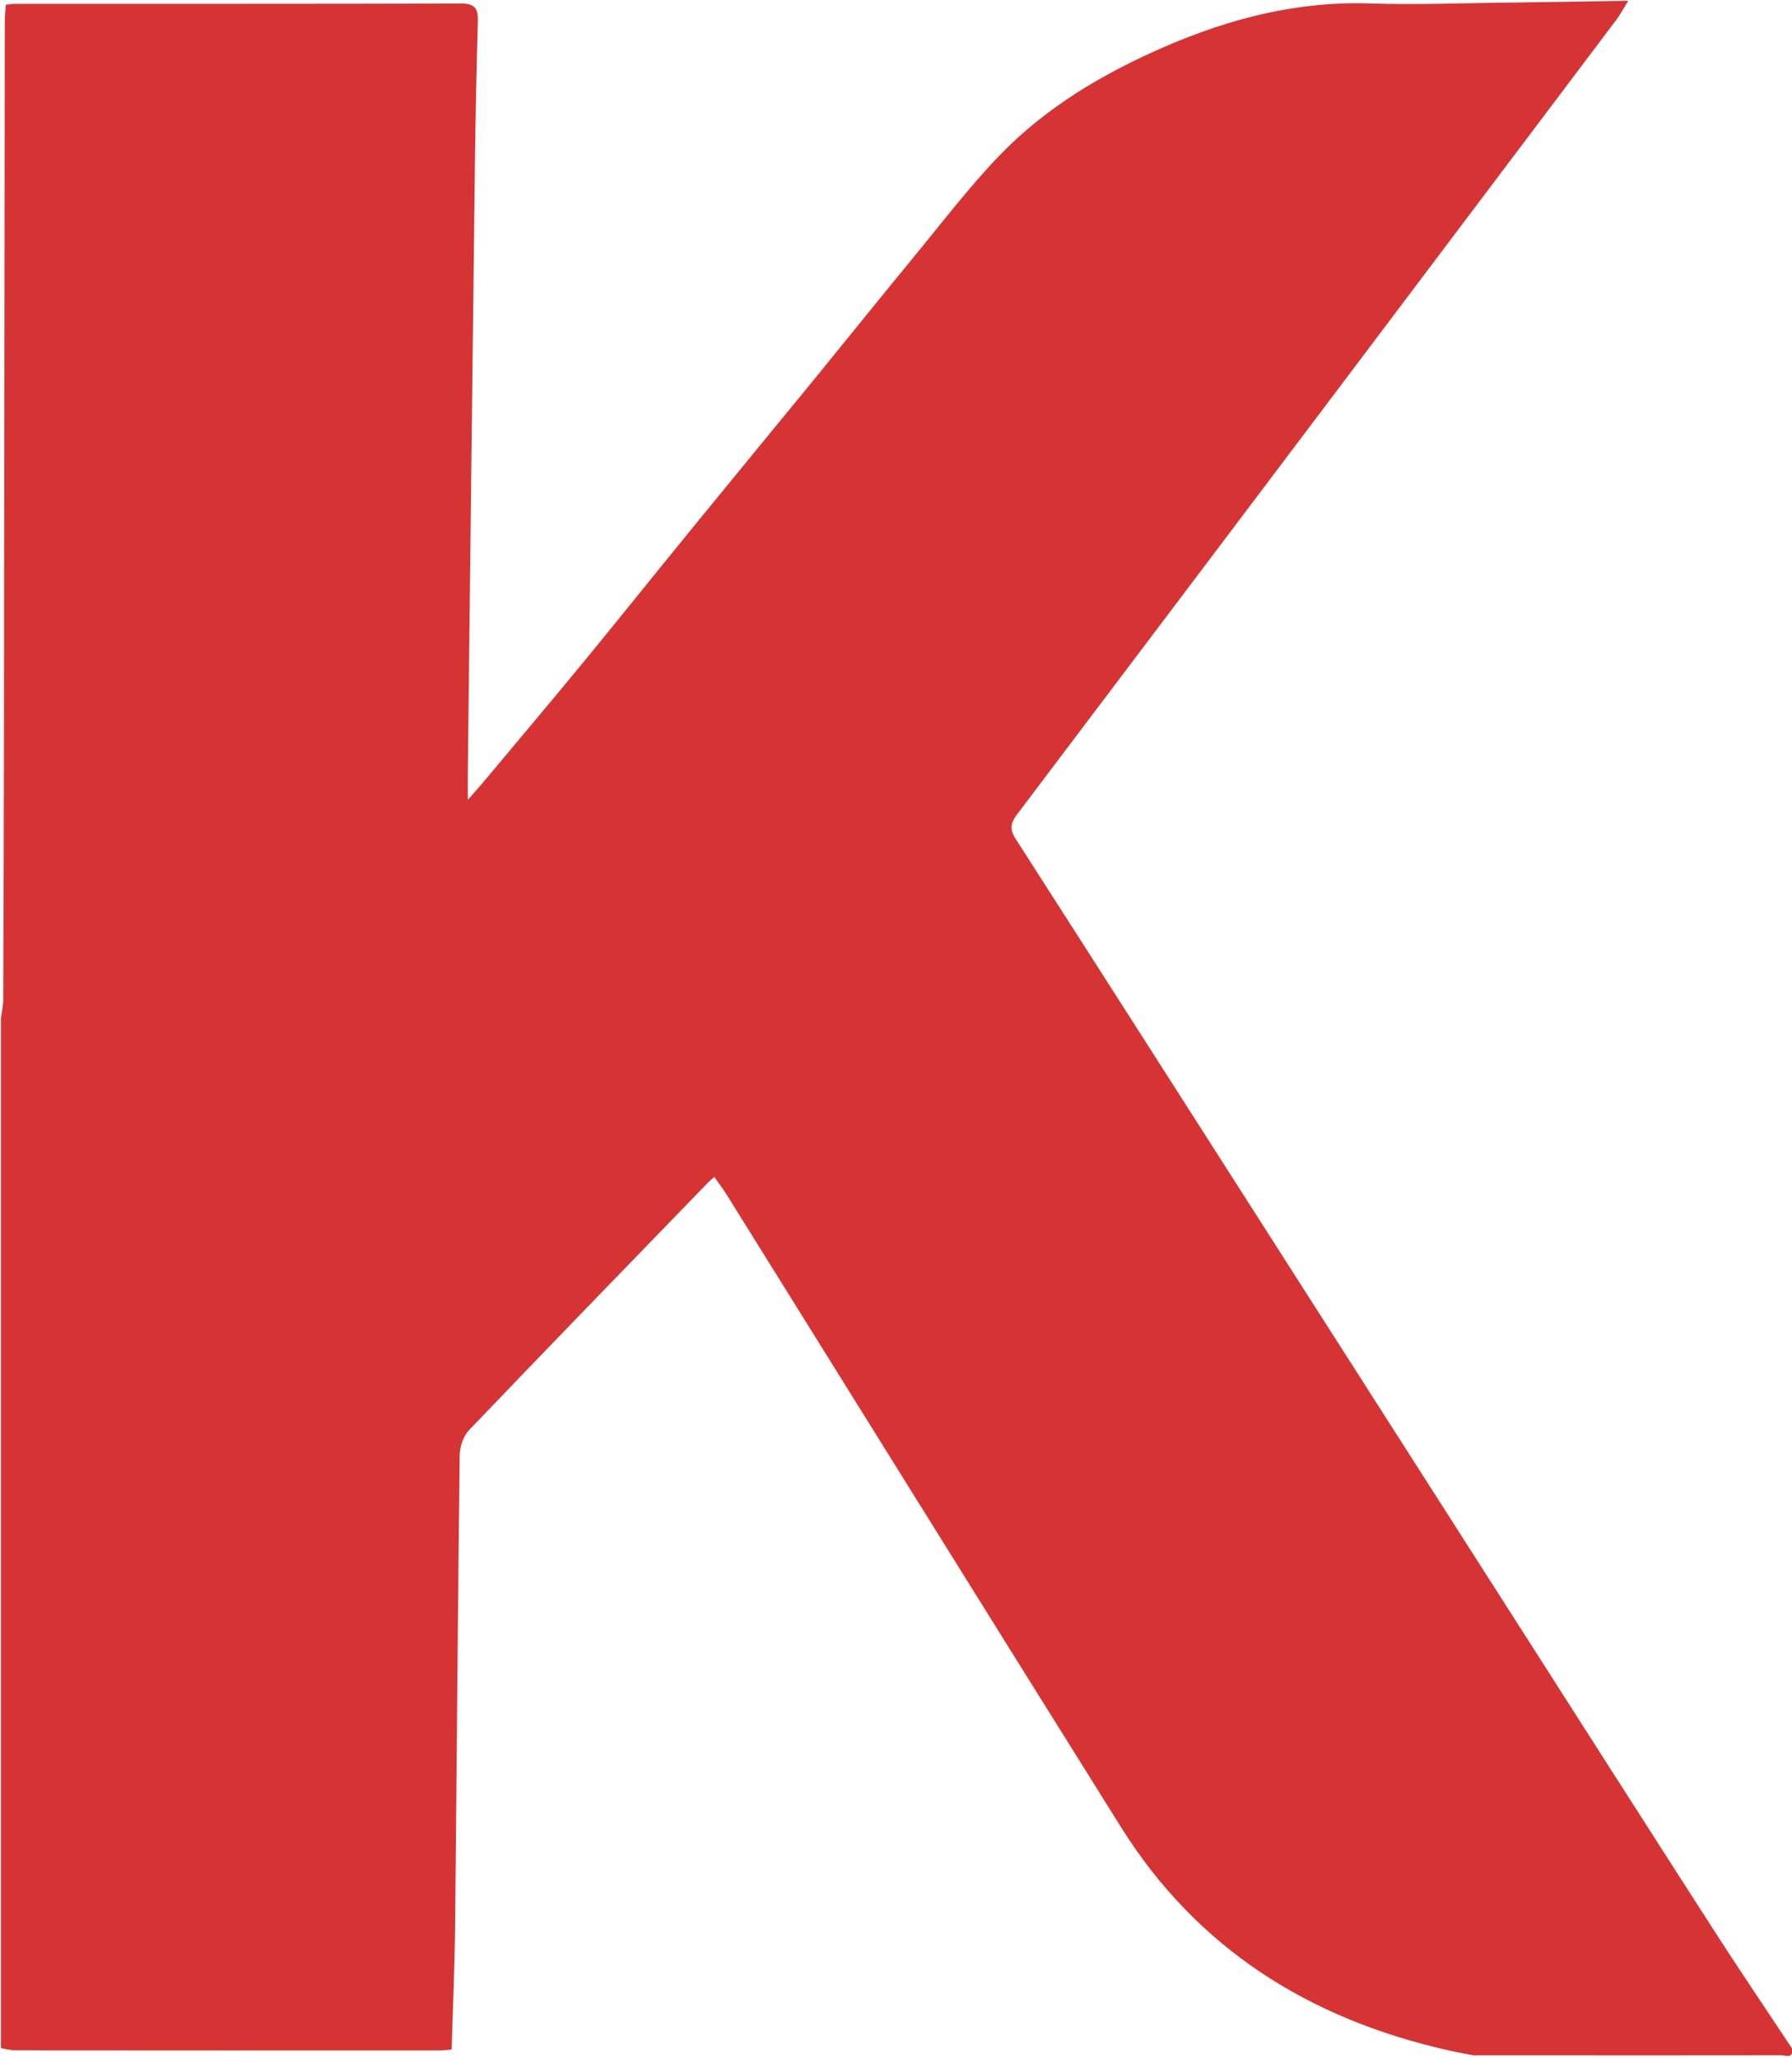 <?xml version="1.0" encoding="utf-8"?>
<!-- Generator: Adobe Illustrator 17.0.0, SVG Export Plug-In . SVG Version: 6.00 Build 0)  -->
<!DOCTYPE svg PUBLIC "-//W3C//DTD SVG 1.1//EN" "http://www.w3.org/Graphics/SVG/1.1/DTD/svg11.dtd">
<svg version="1.1" id="图层_1" xmlns="http://www.w3.org/2000/svg" xmlns:xlink="http://www.w3.org/1999/xlink" x="0px" y="0px"
	 width="27px" height="31px" viewBox="0 0 27 31" enable-background="new 0 0 27 31" xml:space="preserve">
<path fill="#D63434" d="M24.533,0.012c-0.067,0.106-0.114,0.2-0.19,0.3c-3.002,3.984-6.005,7.967-9.013,11.946
	c-0.107,0.141-0.12,0.233-0.025,0.38c1.355,2.11,2.704,4.223,4.055,6.335c1.131,1.768,2.262,3.537,3.393,5.305
	c1.023,1.599,2.043,3.198,3.07,4.794c0.384,0.597,0.783,1.184,1.175,1.776c0.034,0.167-0.097,0.106-0.168,0.107
	c-1.124,0.002-2.248,0.001-3.372,0.001c-0.419,0-0.837,0-1.255,0c-0.125-0.024-0.25-0.046-0.374-0.074
	c-2.107-0.472-3.796-1.539-4.936-3.358c-1.988-3.174-3.964-6.355-5.946-9.533c-0.055-0.088-0.12-0.171-0.185-0.265
	c-0.051,0.046-0.079,0.069-0.104,0.095c-1.2,1.238-2.401,2.474-3.592,3.72c-0.088,0.092-0.139,0.253-0.14,0.384
	c-0.029,2.365-0.045,4.731-0.069,7.097c-0.007,0.612-0.034,1.225-0.052,1.846c-0.075,0.007-0.12,0.014-0.165,0.014
	c-2.136,0.001-4.272,0.001-6.409-0.001c-0.072,0-0.144-0.022-0.217-0.033c0-5.17,0-10.34,0-15.509
	c0.012-0.098,0.035-0.196,0.035-0.294c0.005-1.388,0.009-2.775,0.011-4.163C0.064,7.373,0.067,3.863,0.072,0.353
	c0-0.095,0.01-0.19,0.015-0.281c0.062-0.007,0.09-0.014,0.117-0.014C2.453,0.057,4.701,0.059,6.95,0.053
	C7.151,0.052,7.205,0.129,7.2,0.311C7.179,1.045,7.164,1.78,7.155,2.514C7.118,5.543,7.084,8.571,7.049,11.6
	c-0.002,0.121,0,0.242,0,0.446c0.114-0.13,0.172-0.193,0.227-0.259c0.51-0.61,1.024-1.218,1.529-1.832
	C9.36,9.279,9.906,8.596,10.46,7.918c0.61-0.748,1.225-1.493,1.837-2.241c0.485-0.594,0.964-1.192,1.452-1.784
	c0.431-0.523,0.842-1.065,1.312-1.553c0.7-0.727,1.565-1.237,2.496-1.64c0.983-0.425,2.001-0.685,3.09-0.648
	c0.724,0.024,1.459-0.009,2.183-0.014L24.533,0.012z"/>
</svg>
